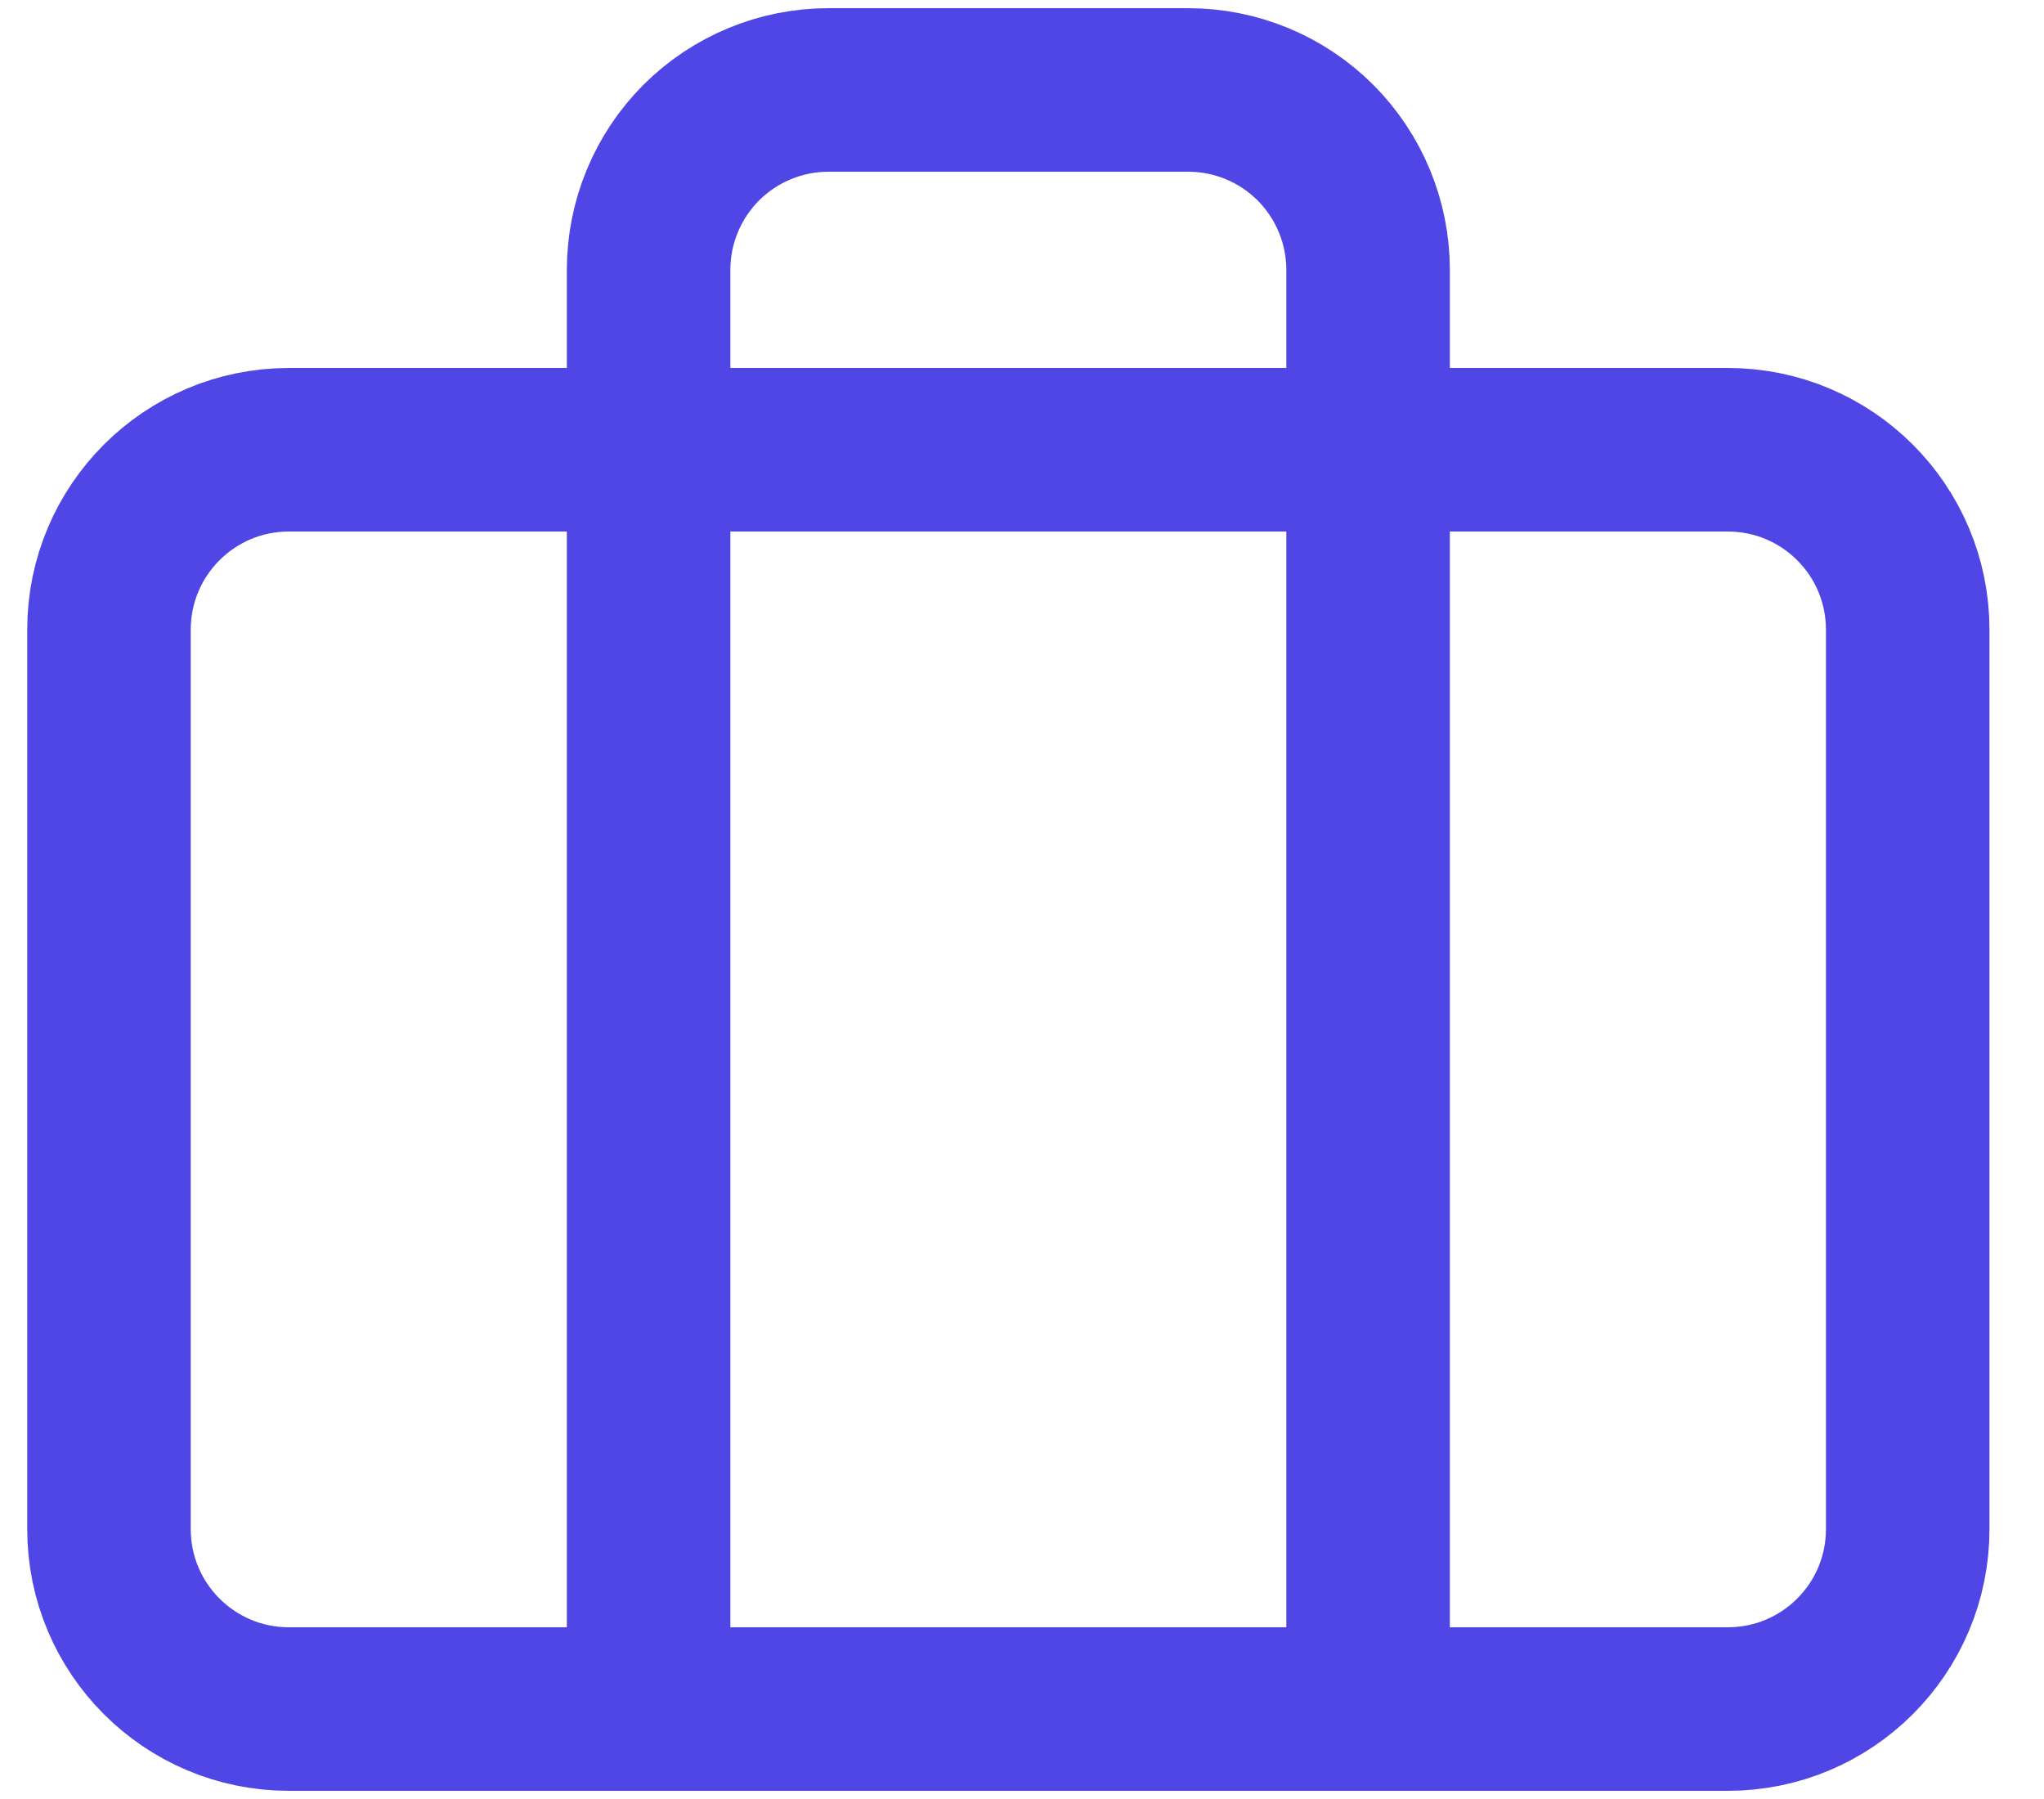 <svg width="25" height="22" viewBox="0 0 25 22" fill="none" xmlns="http://www.w3.org/2000/svg">
<path id="Icons" d="M16.733 20.9V3.3C16.733 2.717 16.501 2.157 16.089 1.744C15.676 1.332 15.117 1.1 14.533 1.1H10.133C9.55 1.1 8.99 1.332 8.577 1.744C8.165 2.157 7.933 2.717 7.933 3.3V20.9M3.533 5.5H21.133C22.348 5.5 23.333 6.485 23.333 7.7V18.7C23.333 19.915 22.348 20.9 21.133 20.9H3.533C2.318 20.9 1.333 19.915 1.333 18.7V7.7C1.333 6.485 2.318 5.5 3.533 5.5Z" stroke="#4F46E5" stroke-width="2" stroke-linecap="round" stroke-linejoin="round"/>
</svg>
